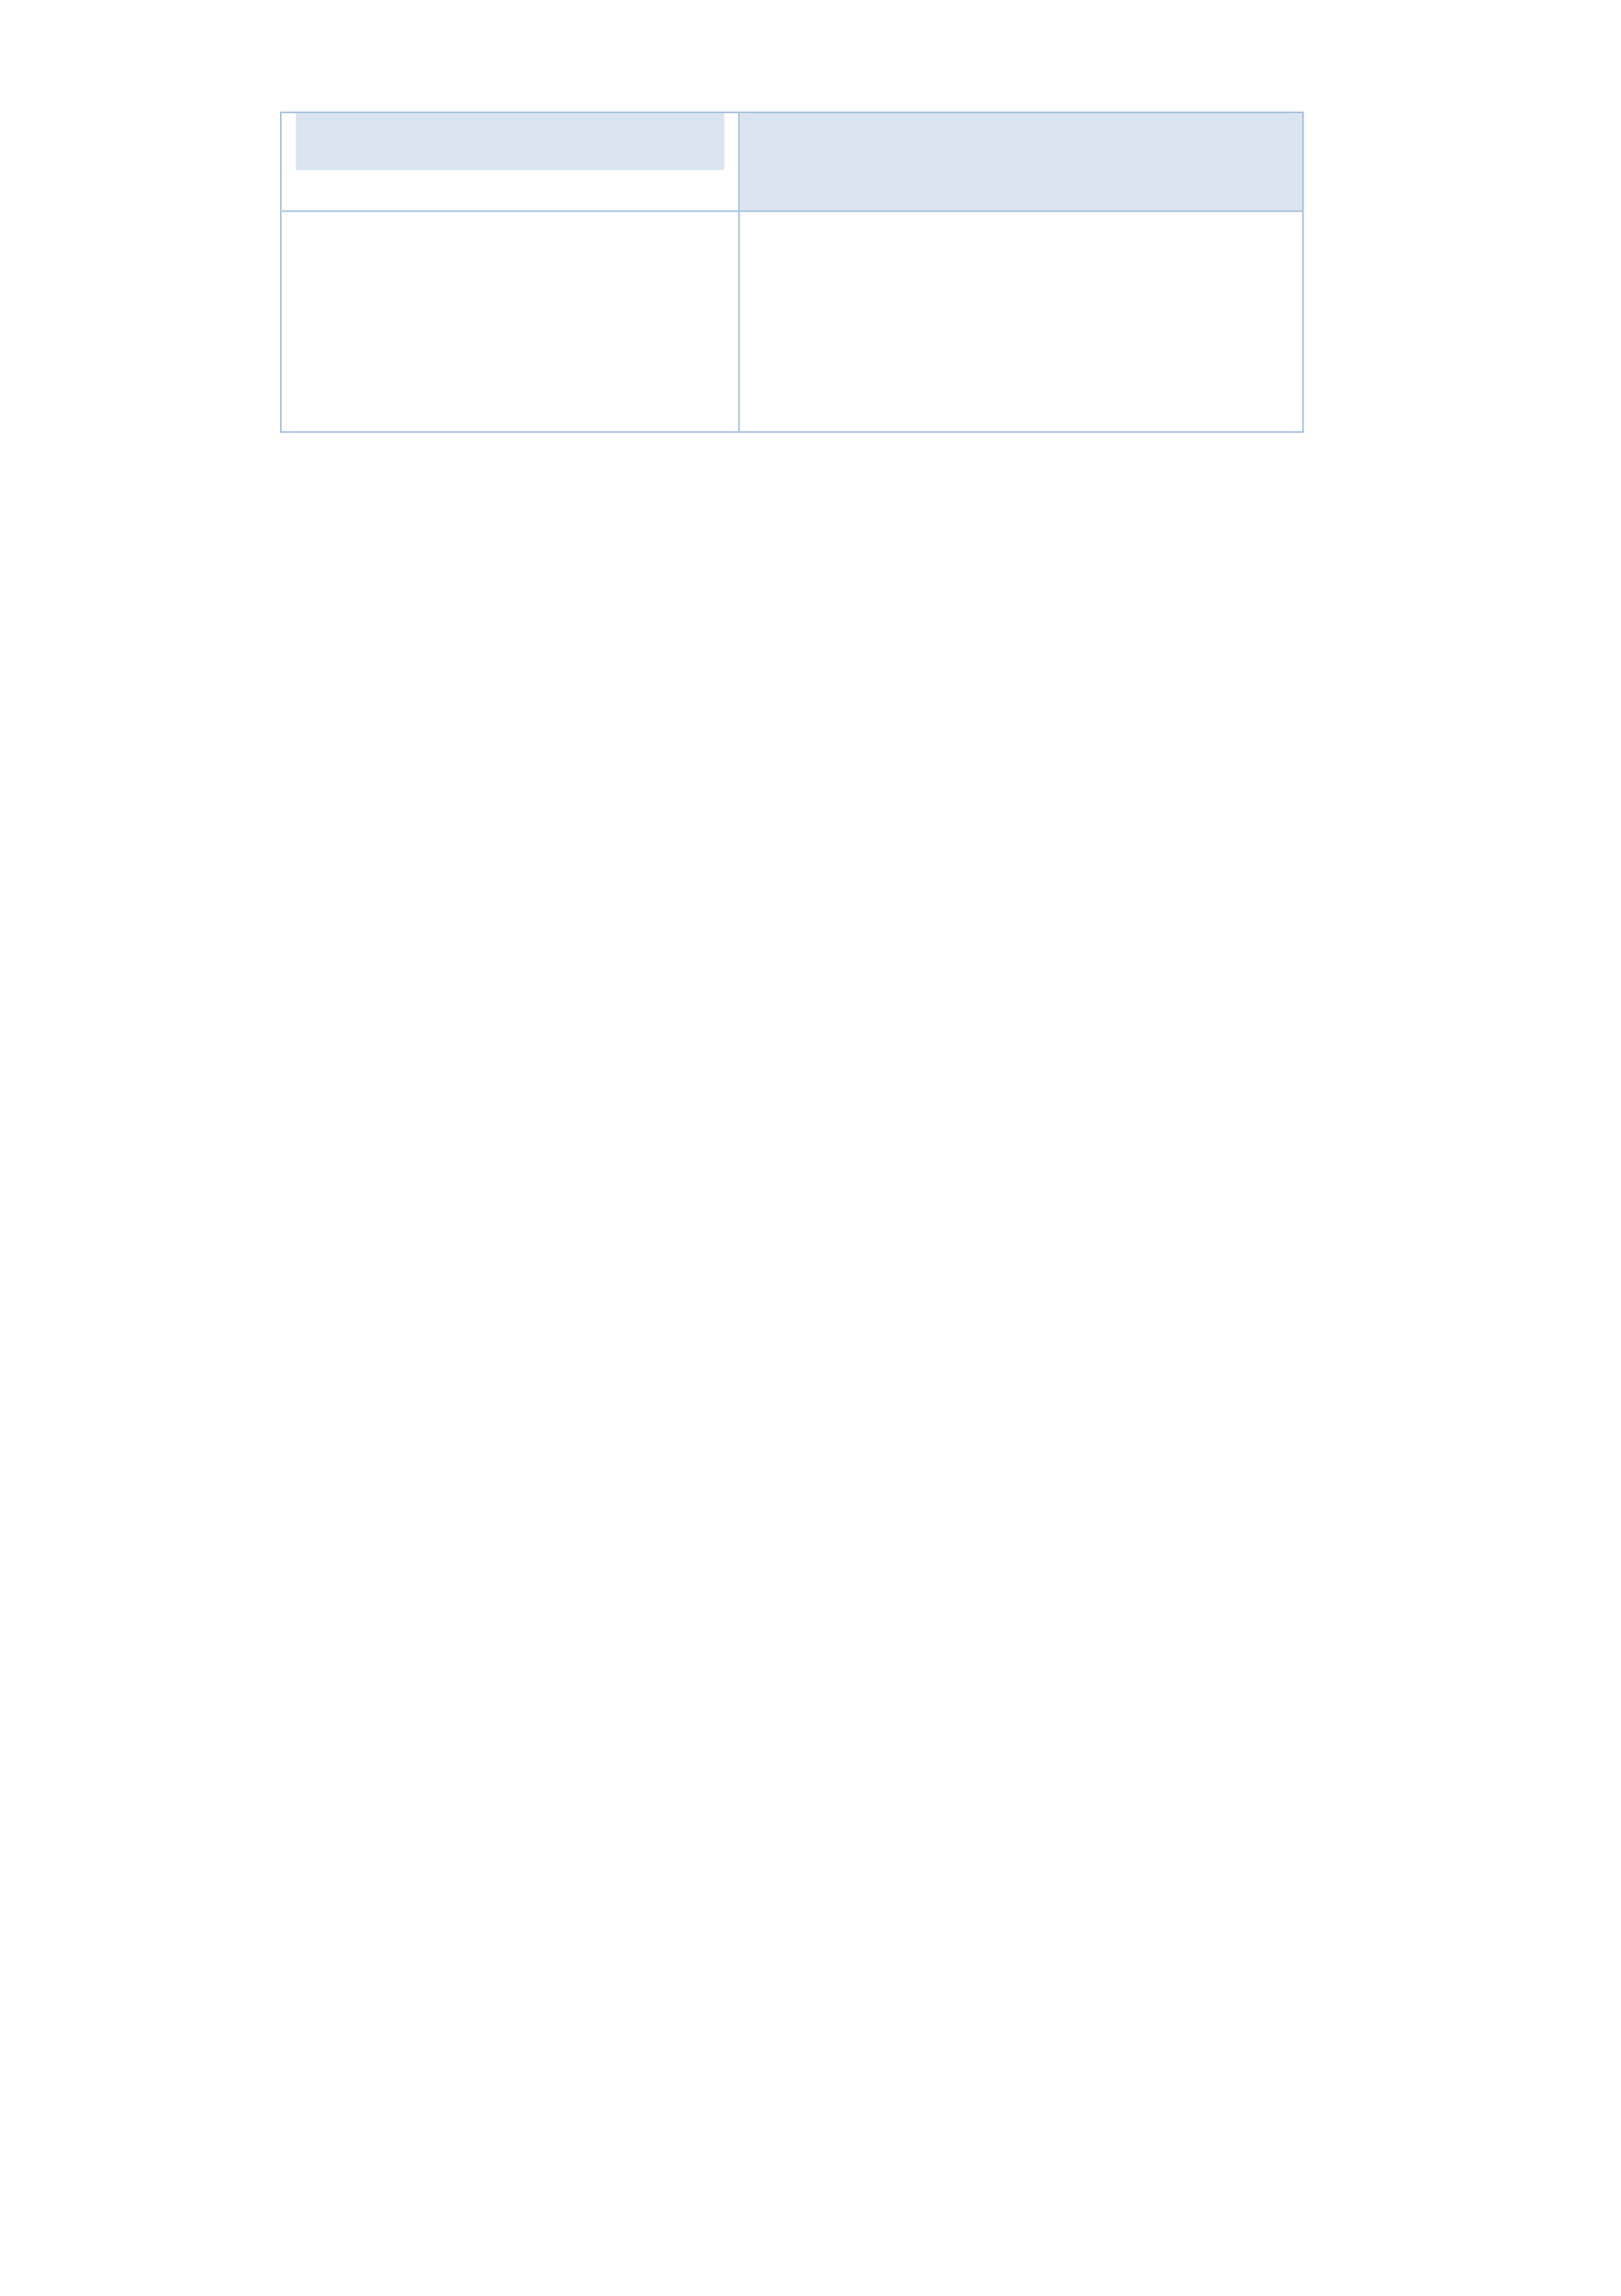 <svg xmlns="http://www.w3.org/2000/svg" xmlns:xlink="http://www.w3.org/1999/xlink" id="body_7" preserveAspectRatio="xMinYMin meet" viewBox="0 0 793 1123"><defs><clipPath id="1"><path id="" clip-rule="evenodd" transform="matrix(1 0 0 1 0 0)" d="M0 842L0 -0.04L0 -0.04L595.56 -0.04L595.56 -0.04L595.56 842L595.56 842L0 842z" /></clipPath><clipPath id="2"><path id="" clip-rule="evenodd" transform="matrix(1 0 0 1 0 0)" d="M529.44 806.48L541.919 806.48L541.919 806.48L541.919 792.32L541.919 792.32L529.44 792.32z" /></clipPath><clipPath id="3"><path id="" clip-rule="evenodd" transform="matrix(1 0 0 1 0 0)" d="M529.44 806.48L541.919 806.48L541.919 806.48L541.919 792.32L541.919 792.32L529.44 792.32z" /></clipPath><clipPath id="4"><path id="" clip-rule="evenodd" transform="matrix(1 0 0 1 0 0)" d="M103.44 77.24L270.961 77.24L270.961 77.24L270.961 41.479L270.961 41.479L103.44 41.479z" /></clipPath><clipPath id="5"><path id="" clip-rule="evenodd" transform="matrix(1 0 0 1 0 0)" d="M103.44 77.24L270.961 77.24L270.961 77.24L270.961 41.479L270.961 41.479L103.44 41.479z" /></clipPath><clipPath id="6"><path id="" clip-rule="evenodd" transform="matrix(1 0 0 1 0 0)" d="M271.56 77.24L477.961 77.24L477.961 77.24L477.961 41.479L477.961 41.479L271.56 41.479z" /></clipPath><clipPath id="7"><path id="" clip-rule="evenodd" transform="matrix(1 0 0 1 0 0)" d="M271.56 77.24L477.961 77.24L477.961 77.24L477.961 41.479L477.961 41.479L271.56 41.479z" /></clipPath><clipPath id="8"><path id="" clip-rule="evenodd" transform="matrix(1 0 0 1 0 0)" d="M102.84 158.72L538.679 158.72L538.679 158.72L538.679 41L538.679 41L102.84 41z" /></clipPath><clipPath id="9"><path id="" clip-rule="evenodd" transform="matrix(1 0 0 1 0 0)" d="M78 190.76L102.96 190.76L102.96 190.76L102.96 158.72L102.96 158.72L78 158.72z" /></clipPath><clipPath id="10"><path id="" clip-rule="evenodd" transform="matrix(1 0 0 1 0 0)" d="M538.68 190.76L558.48 190.76L558.48 190.76L558.48 158.72L558.48 158.72L538.68 158.72z" /></clipPath><clipPath id="11"><path id="" clip-rule="evenodd" transform="matrix(1 0 0 1 0 0)" d="M102.84 557.96L538.679 557.96L538.679 557.96L538.679 190.76L538.679 190.76L102.84 190.76z" /></clipPath><clipPath id="12"><path id="" clip-rule="evenodd" transform="matrix(1 0 0 1 0 0)" d="M538.68 557.96L558.48 557.96L558.48 557.96L558.48 190.76L558.48 190.76L538.68 190.76z" /></clipPath><clipPath id="13"><path id="" clip-rule="evenodd" transform="matrix(1 0 0 1 0 0)" d="M57 782.12L78.001 782.12L78.001 782.12L78.001 557.96L78.001 557.96L57 557.96z" /></clipPath><clipPath id="14"><path id="" clip-rule="evenodd" transform="matrix(1 0 0 1 0 0)" d="M57 782.12L78.001 782.12L78.001 782.12L78.001 557.96L78.001 557.96L57 557.96z" /></clipPath><clipPath id="15"><path id="" clip-rule="evenodd" transform="matrix(1 0 0 1 0 0)" d="M102.84 782.12L538.679 782.12L538.679 782.12L538.679 557.96L538.679 557.96L102.84 557.96z" /></clipPath><clipPath id="16"><path id="" clip-rule="evenodd" transform="matrix(1 0 0 1 0 0)" d="M102.84 782.12L538.679 782.12L538.679 782.12L538.679 557.96L538.679 557.96L102.84 557.96z" /></clipPath><clipPath id="17"><path id="" clip-rule="evenodd" transform="matrix(1 0 0 1 0 0)" d="M102.84 782.12L538.679 782.12L538.679 782.12L538.679 557.96L538.679 557.96L102.84 557.96z" /></clipPath><clipPath id="18"><path id="" clip-rule="evenodd" transform="matrix(1 0 0 1 0 0)" d="M538.68 782.12L558.48 782.12L558.48 782.12L558.48 557.96L558.48 557.96L538.68 557.96z" /></clipPath></defs><g transform="matrix(1.333 0 0 1.333 0 0)"><g clip-path="url(#1)"><g clip-path="url(#2)"></g><g clip-path="url(#3)"></g><path id="3" transform="matrix(1 0 0 -1 0 842)" d="M103.44 764.76L270.96 764.76L270.96 764.76L270.96 800.52L270.96 800.52L103.44 800.52z" stroke="none" fill="#DBE5F1" fill-rule="evenodd" /><path id="4" transform="matrix(1 0 0 -1 0 842)" d="M108.6 779.64L265.799 779.64L265.799 800.52L108.6 800.52z" stroke="none" fill="#DBE5F1" fill-rule="nonzero" /><g clip-path="url(#4)"></g><g clip-path="url(#5)"></g><path id="29" transform="matrix(1 0 0 -1 0 842)" d="M271.56 764.76L477.96 764.76L477.96 764.76L477.96 800.52L477.96 800.52L271.56 800.52z" stroke="none" fill="#DBE5F1" fill-rule="evenodd" /><path id="30" transform="matrix(1 0 0 -1 0 842)" d="M276.6 779.64L472.8 779.64L472.8 800.52L276.6 800.52z" stroke="none" fill="#DBE5F1" fill-rule="nonzero" /><g clip-path="url(#6)"></g><g clip-path="url(#7)"></g><path id="51" transform="matrix(1 0 0 -1 0 842)" d="M102.84 800.52L103.32 800.52L103.32 801L102.84 801z" stroke="none" fill="#95B3D7" fill-rule="nonzero" /><path id="52" transform="matrix(1 0 0 -1 0 842)" d="M102.84 800.52L103.32 800.52L103.32 801L102.84 801z" stroke="none" fill="#95B3D7" fill-rule="nonzero" /><path id="53" transform="matrix(1 0 0 -1 0 842)" d="M103.32 800.52L270.96 800.52L270.96 801L103.32 801z" stroke="none" fill="#95B3D7" fill-rule="nonzero" /><path id="54" transform="matrix(1 0 0 -1 0 842)" d="M270.96 800.52L271.44 800.52L271.44 801L270.96 801z" stroke="none" fill="#95B3D7" fill-rule="nonzero" /><path id="55" transform="matrix(1 0 0 -1 0 842)" d="M271.44 800.52L477.96 800.52L477.96 801L271.44 801z" stroke="none" fill="#95B3D7" fill-rule="nonzero" /><path id="56" transform="matrix(1 0 0 -1 0 842)" d="M477.96 800.52L478.44 800.52L478.44 801L477.96 801z" stroke="none" fill="#95B3D7" fill-rule="nonzero" /><path id="57" transform="matrix(1 0 0 -1 0 842)" d="M477.96 800.52L478.44 800.52L478.44 801L477.96 801z" stroke="none" fill="#95B3D7" fill-rule="nonzero" /><path id="58" transform="matrix(1 0 0 -1 0 842)" d="M102.84 764.76L103.32 764.76L103.32 800.521L102.84 800.521z" stroke="none" fill="#95B3D7" fill-rule="nonzero" /><path id="59" transform="matrix(1 0 0 -1 0 842)" d="M270.96 764.76L271.44 764.76L271.44 800.521L270.96 800.521z" stroke="none" fill="#95B3D7" fill-rule="nonzero" /><path id="60" transform="matrix(1 0 0 -1 0 842)" d="M477.96 764.76L478.44 764.76L478.44 800.521L477.96 800.521z" stroke="none" fill="#95B3D7" fill-rule="nonzero" /><path id="229" transform="matrix(1 0 0 -1 0 842)" d="M102.84 764.28L103.32 764.28L103.32 764.76L102.84 764.76z" stroke="none" fill="#95B3D7" fill-rule="nonzero" /><path id="230" transform="matrix(1 0 0 -1 0 842)" d="M103.32 764.28L270.96 764.28L270.96 764.76L103.32 764.76z" stroke="none" fill="#95B3D7" fill-rule="nonzero" /><path id="231" transform="matrix(1 0 0 -1 0 842)" d="M270.96 764.28L271.44 764.28L271.44 764.76L270.96 764.76z" stroke="none" fill="#95B3D7" fill-rule="nonzero" /><path id="232" transform="matrix(1 0 0 -1 0 842)" d="M271.44 764.28L477.96 764.28L477.96 764.76L271.44 764.76z" stroke="none" fill="#95B3D7" fill-rule="nonzero" /><path id="233" transform="matrix(1 0 0 -1 0 842)" d="M477.96 764.28L478.44 764.28L478.44 764.76L477.96 764.76z" stroke="none" fill="#95B3D7" fill-rule="nonzero" /><path id="234" transform="matrix(1 0 0 -1 0 842)" d="M102.84 683.76L103.32 683.76L103.32 764.28L102.84 764.28z" stroke="none" fill="#95B3D7" fill-rule="nonzero" /><path id="235" transform="matrix(1 0 0 -1 0 842)" d="M102.84 683.28L103.32 683.28L103.32 683.76L102.84 683.76z" stroke="none" fill="#95B3D7" fill-rule="nonzero" /><path id="236" transform="matrix(1 0 0 -1 0 842)" d="M102.84 683.28L103.32 683.28L103.32 683.76L102.84 683.76z" stroke="none" fill="#95B3D7" fill-rule="nonzero" /><path id="237" transform="matrix(1 0 0 -1 0 842)" d="M103.32 683.28L270.96 683.28L270.96 683.76L103.32 683.76z" stroke="none" fill="#95B3D7" fill-rule="nonzero" /><path id="238" transform="matrix(1 0 0 -1 0 842)" d="M270.96 683.76L271.44 683.76L271.44 764.28L270.96 764.28z" stroke="none" fill="#95B3D7" fill-rule="nonzero" /><path id="239" transform="matrix(1 0 0 -1 0 842)" d="M270.96 683.28L271.44 683.28L271.44 683.76L270.96 683.76z" stroke="none" fill="#95B3D7" fill-rule="nonzero" /><path id="240" transform="matrix(1 0 0 -1 0 842)" d="M271.44 683.28L477.96 683.28L477.96 683.76L271.44 683.76z" stroke="none" fill="#95B3D7" fill-rule="nonzero" /><path id="241" transform="matrix(1 0 0 -1 0 842)" d="M477.96 683.76L478.44 683.76L478.44 764.28L477.96 764.28z" stroke="none" fill="#95B3D7" fill-rule="nonzero" /><path id="242" transform="matrix(1 0 0 -1 0 842)" d="M477.96 683.28L478.44 683.28L478.44 683.76L477.96 683.76z" stroke="none" fill="#95B3D7" fill-rule="nonzero" /><path id="243" transform="matrix(1 0 0 -1 0 842)" d="M477.96 683.28L478.44 683.28L478.44 683.76L477.96 683.76z" stroke="none" fill="#95B3D7" fill-rule="nonzero" /><g clip-path="url(#8)"></g><g clip-path="url(#9)"></g><g clip-path="url(#10)"></g><g clip-path="url(#11)"></g><g clip-path="url(#12)"></g><g clip-path="url(#13)"></g><g clip-path="url(#14)"></g><g clip-path="url(#15)"></g><g clip-path="url(#16)"></g><g clip-path="url(#17)"></g><g clip-path="url(#18)"></g></g></g></svg>